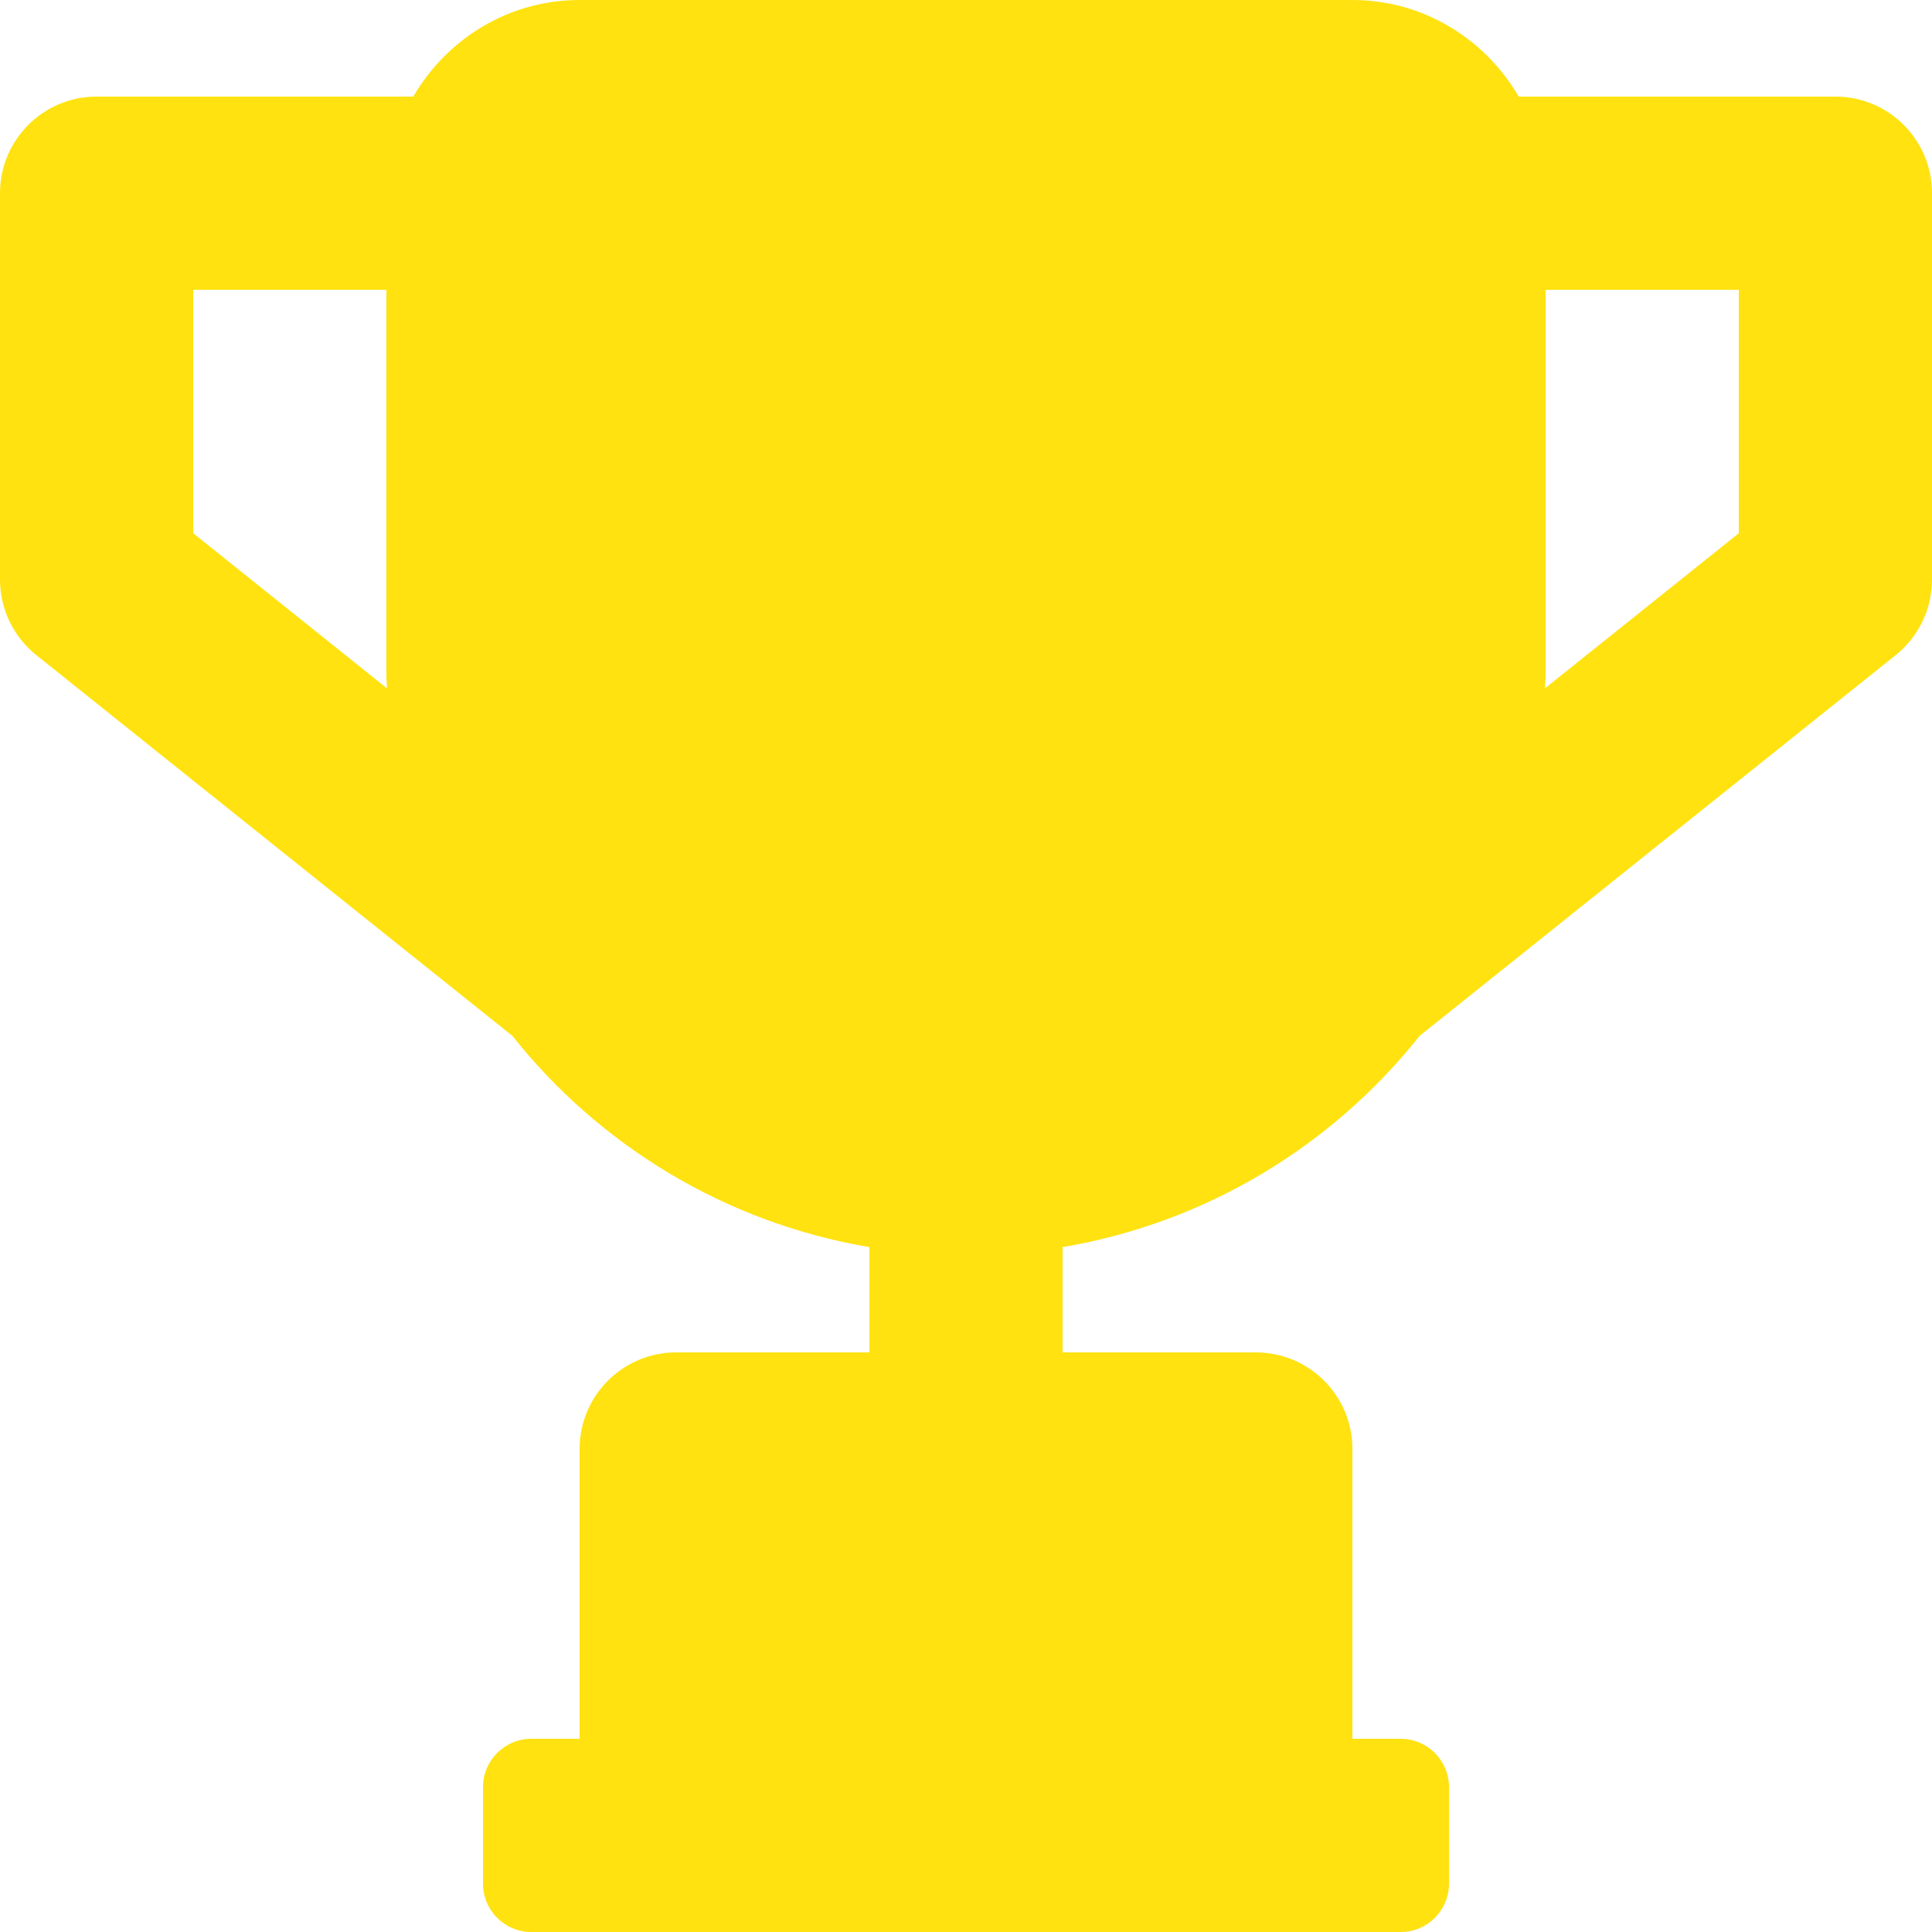<svg width="40" height="40" viewBox="0 0 40 40" fill="none" xmlns="http://www.w3.org/2000/svg">
<path fill-rule="evenodd" clip-rule="evenodd" d="M8.556 2H2C0.894 2 0 2.896 0 4V12C0 12.608 0.278 13.184 0.75 13.562L10.608 21.446C12.412 23.718 15.02 25.316 18 25.82V28H14C12.894 28 12 28.896 12 30V36H11C10.448 36 10 36.448 10 37V39C10 39.552 10.448 40 11 40H29C29.552 40 30 39.552 30 39V37C30 36.448 29.552 36 29 36H28V30C28 28.896 27.106 28 26 28H22V25.82C24.98 25.316 27.588 23.718 29.392 21.446L39.25 13.562C39.722 13.184 40 12.608 40 12V4C40 2.896 39.106 2 38 2H31.444C30.75 0.81 29.474 0 28 0H12C10.524 0 9.25 0.81 8.556 2ZM36 6V11.04L31.988 14.25C31.988 14.207 31.991 14.165 31.994 14.123C31.997 14.082 32 14.042 32 14V6H36ZM8.012 14.252L4 11.04V6H8V14C8 14.041 8.003 14.082 8.006 14.123C8.009 14.165 8.012 14.207 8.012 14.252Z" fill="#FFE210"/>
</svg>